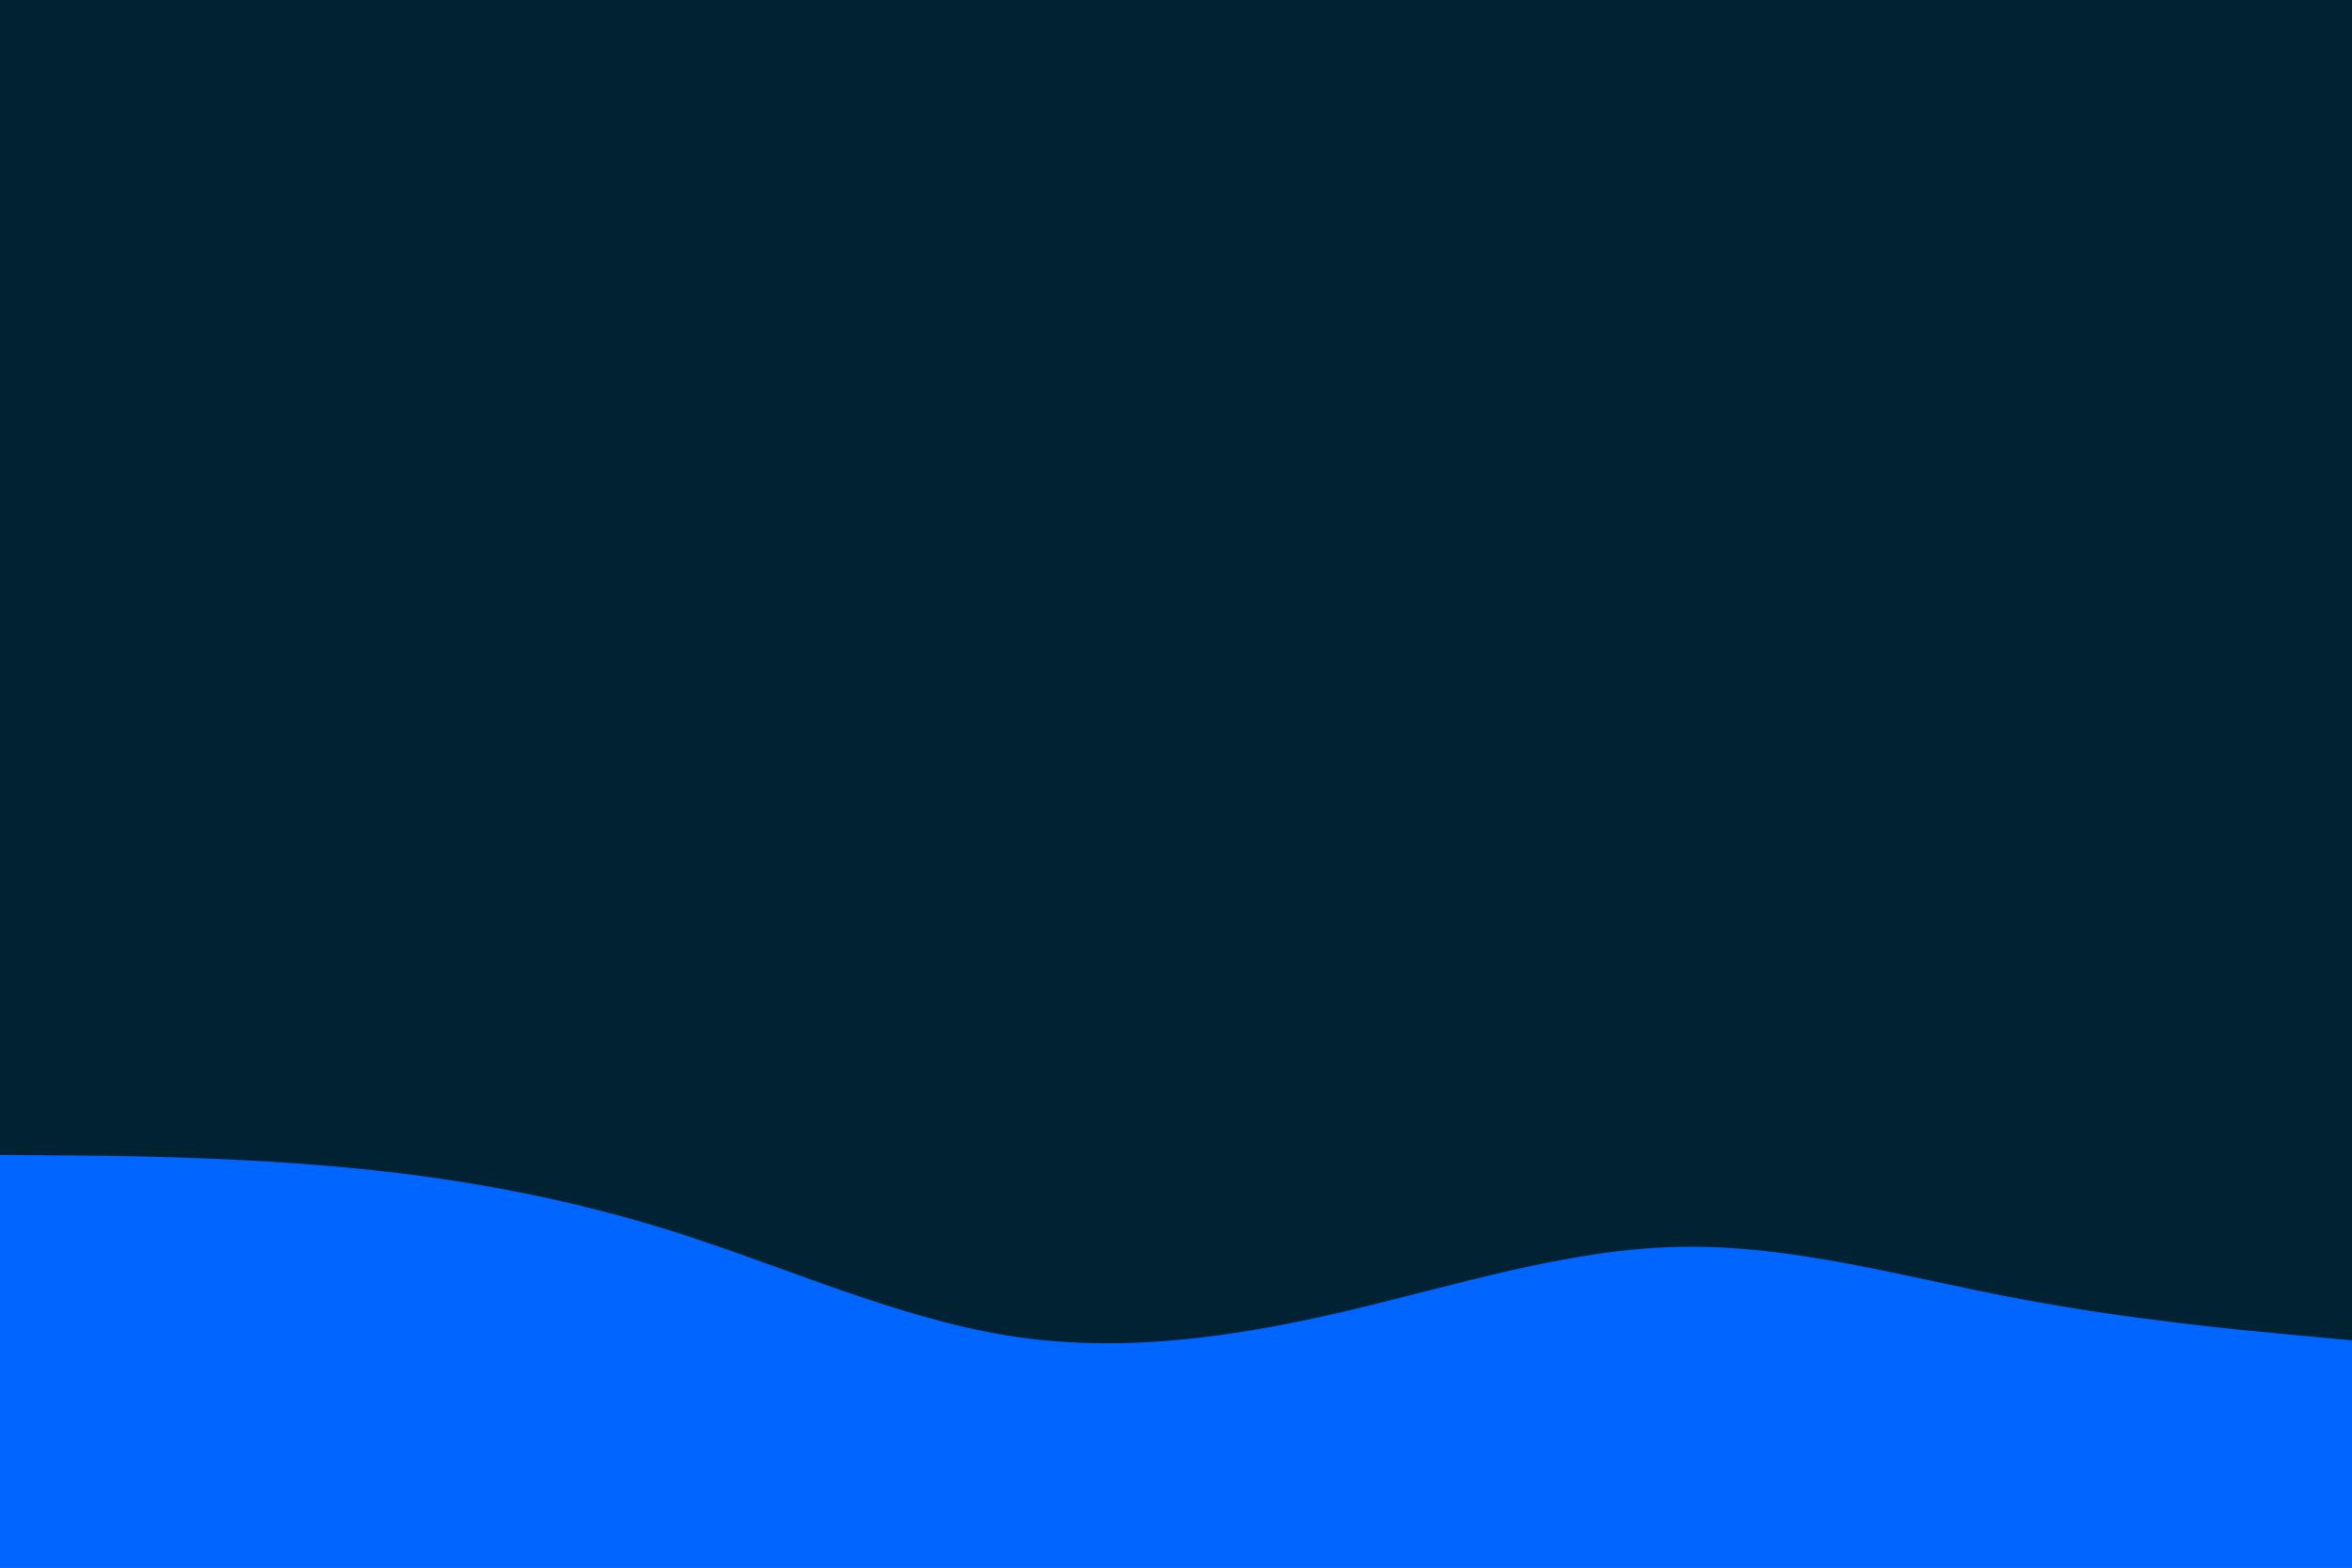 <svg id="visual" viewBox="0 0 900 600" width="900" height="600" xmlns="http://www.w3.org/2000/svg" xmlns:xlink="http://www.w3.org/1999/xlink" version="1.1"><rect x="0" y="0" width="900" height="600" fill="#002233"></rect><path d="M0 442L21.5 442.2C43 442.3 86 442.7 128.8 446.5C171.7 450.3 214.3 457.7 257.2 471.2C300 484.7 343 504.3 385.8 511.2C428.7 518 471.3 512 514.2 502C557 492 600 478 642.8 477.2C685.7 476.3 728.3 488.7 771.2 496.8C814 505 857 509 878.5 511L900 513L900 601L878.5 601C857 601 814 601 771.2 601C728.3 601 685.7 601 642.8 601C600 601 557 601 514.2 601C471.3 601 428.7 601 385.8 601C343 601 300 601 257.2 601C214.3 601 171.7 601 128.8 601C86 601 43 601 21.5 601L0 601Z" fill="#0066FF" stroke-linecap="round" stroke-linejoin="miter"></path></svg>